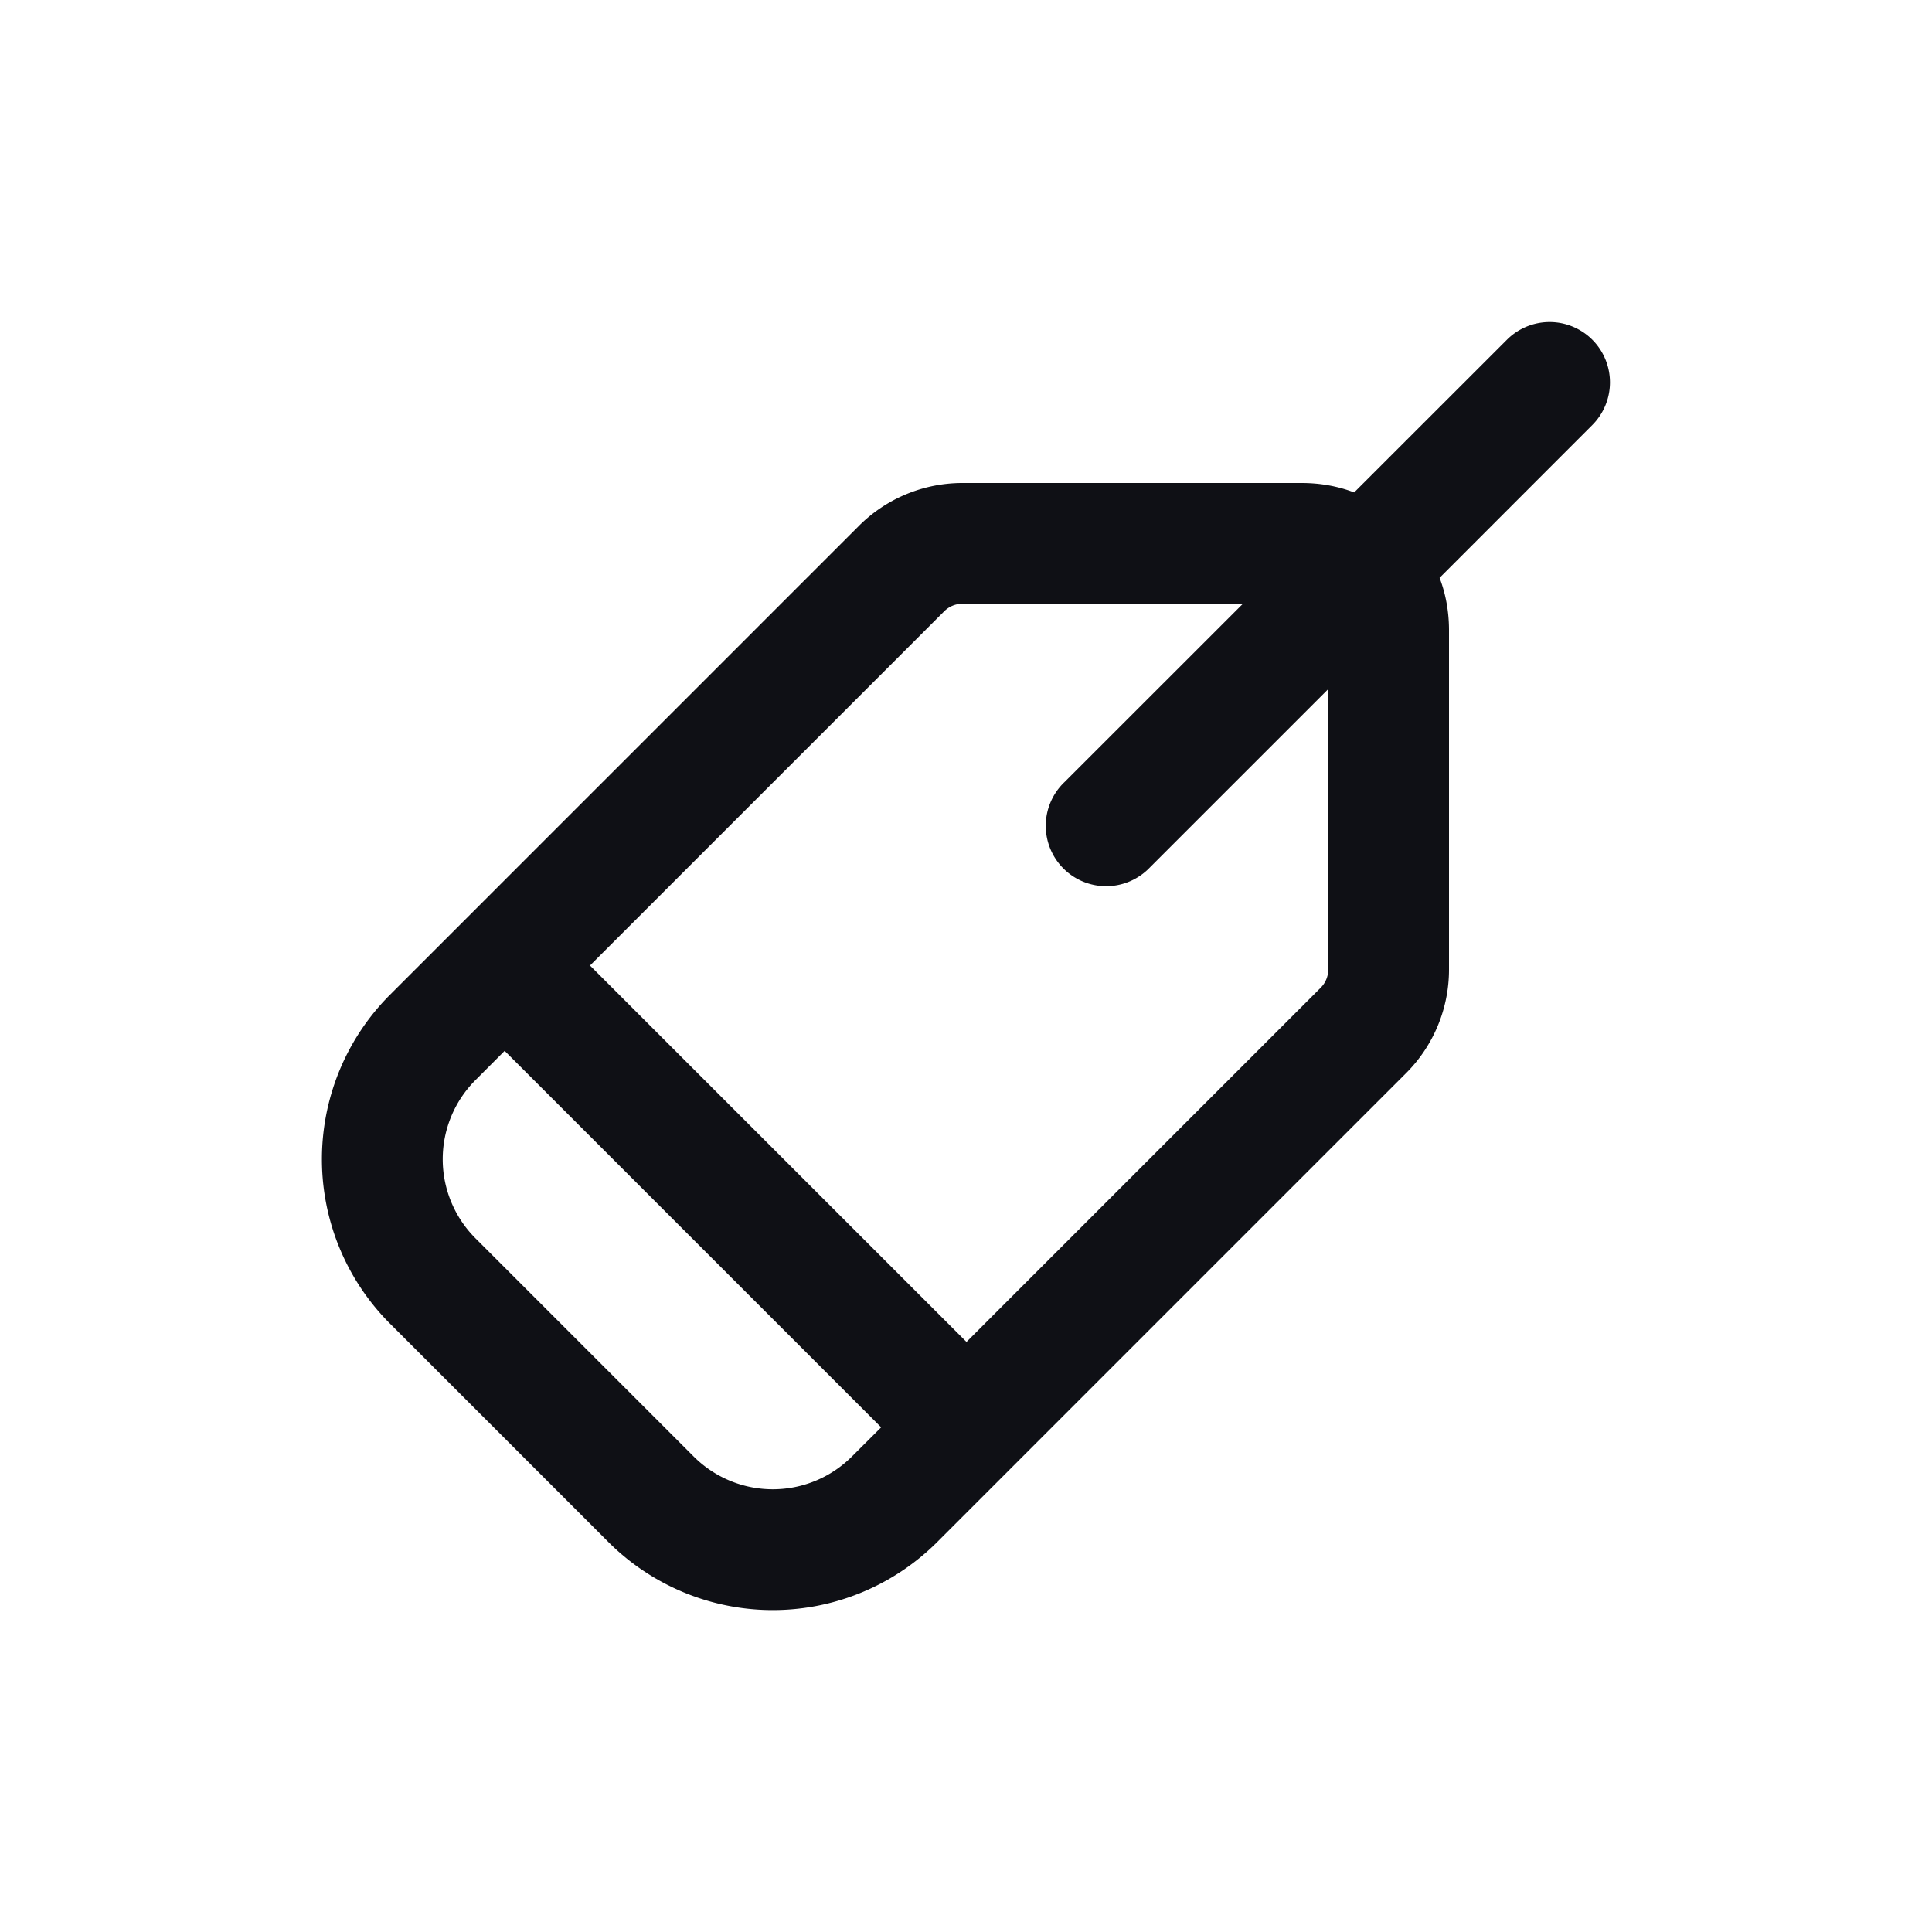 <svg xmlns="http://www.w3.org/2000/svg" width="24" height="24" fill="none" viewBox="0 0 24 24"><path fill="#0F1015" fill-rule="evenodd" d="M19.78 4.22a.75.75 0 0 1 0 1.06l-1.897 1.898q.115.301.117.643v4.223c0 .483-.192.946-.533 1.287l-5.822 5.822a2.89 2.89 0 0 1-4.09 0l-2.708-2.708a2.89 2.89 0 0 1 0-4.09l5.822-5.822A1.82 1.82 0 0 1 11.956 6h4.223q.342.002.643.117L18.72 4.22a.75.75 0 0 1 1.06 0M15.44 7.5h-3.484a.32.32 0 0 0-.227.094l-4.4 4.4 4.677 4.676 4.4-4.4a.32.32 0 0 0 .094-.226V8.56l-2.22 2.22a.75.75 0 1 1-1.06-1.061zm-4.494 10.231-4.677-4.677-.361.362a1.39 1.39 0 0 0 0 1.968l2.708 2.708a1.39 1.39 0 0 0 1.968 0z" clip-rule="evenodd"/></svg>